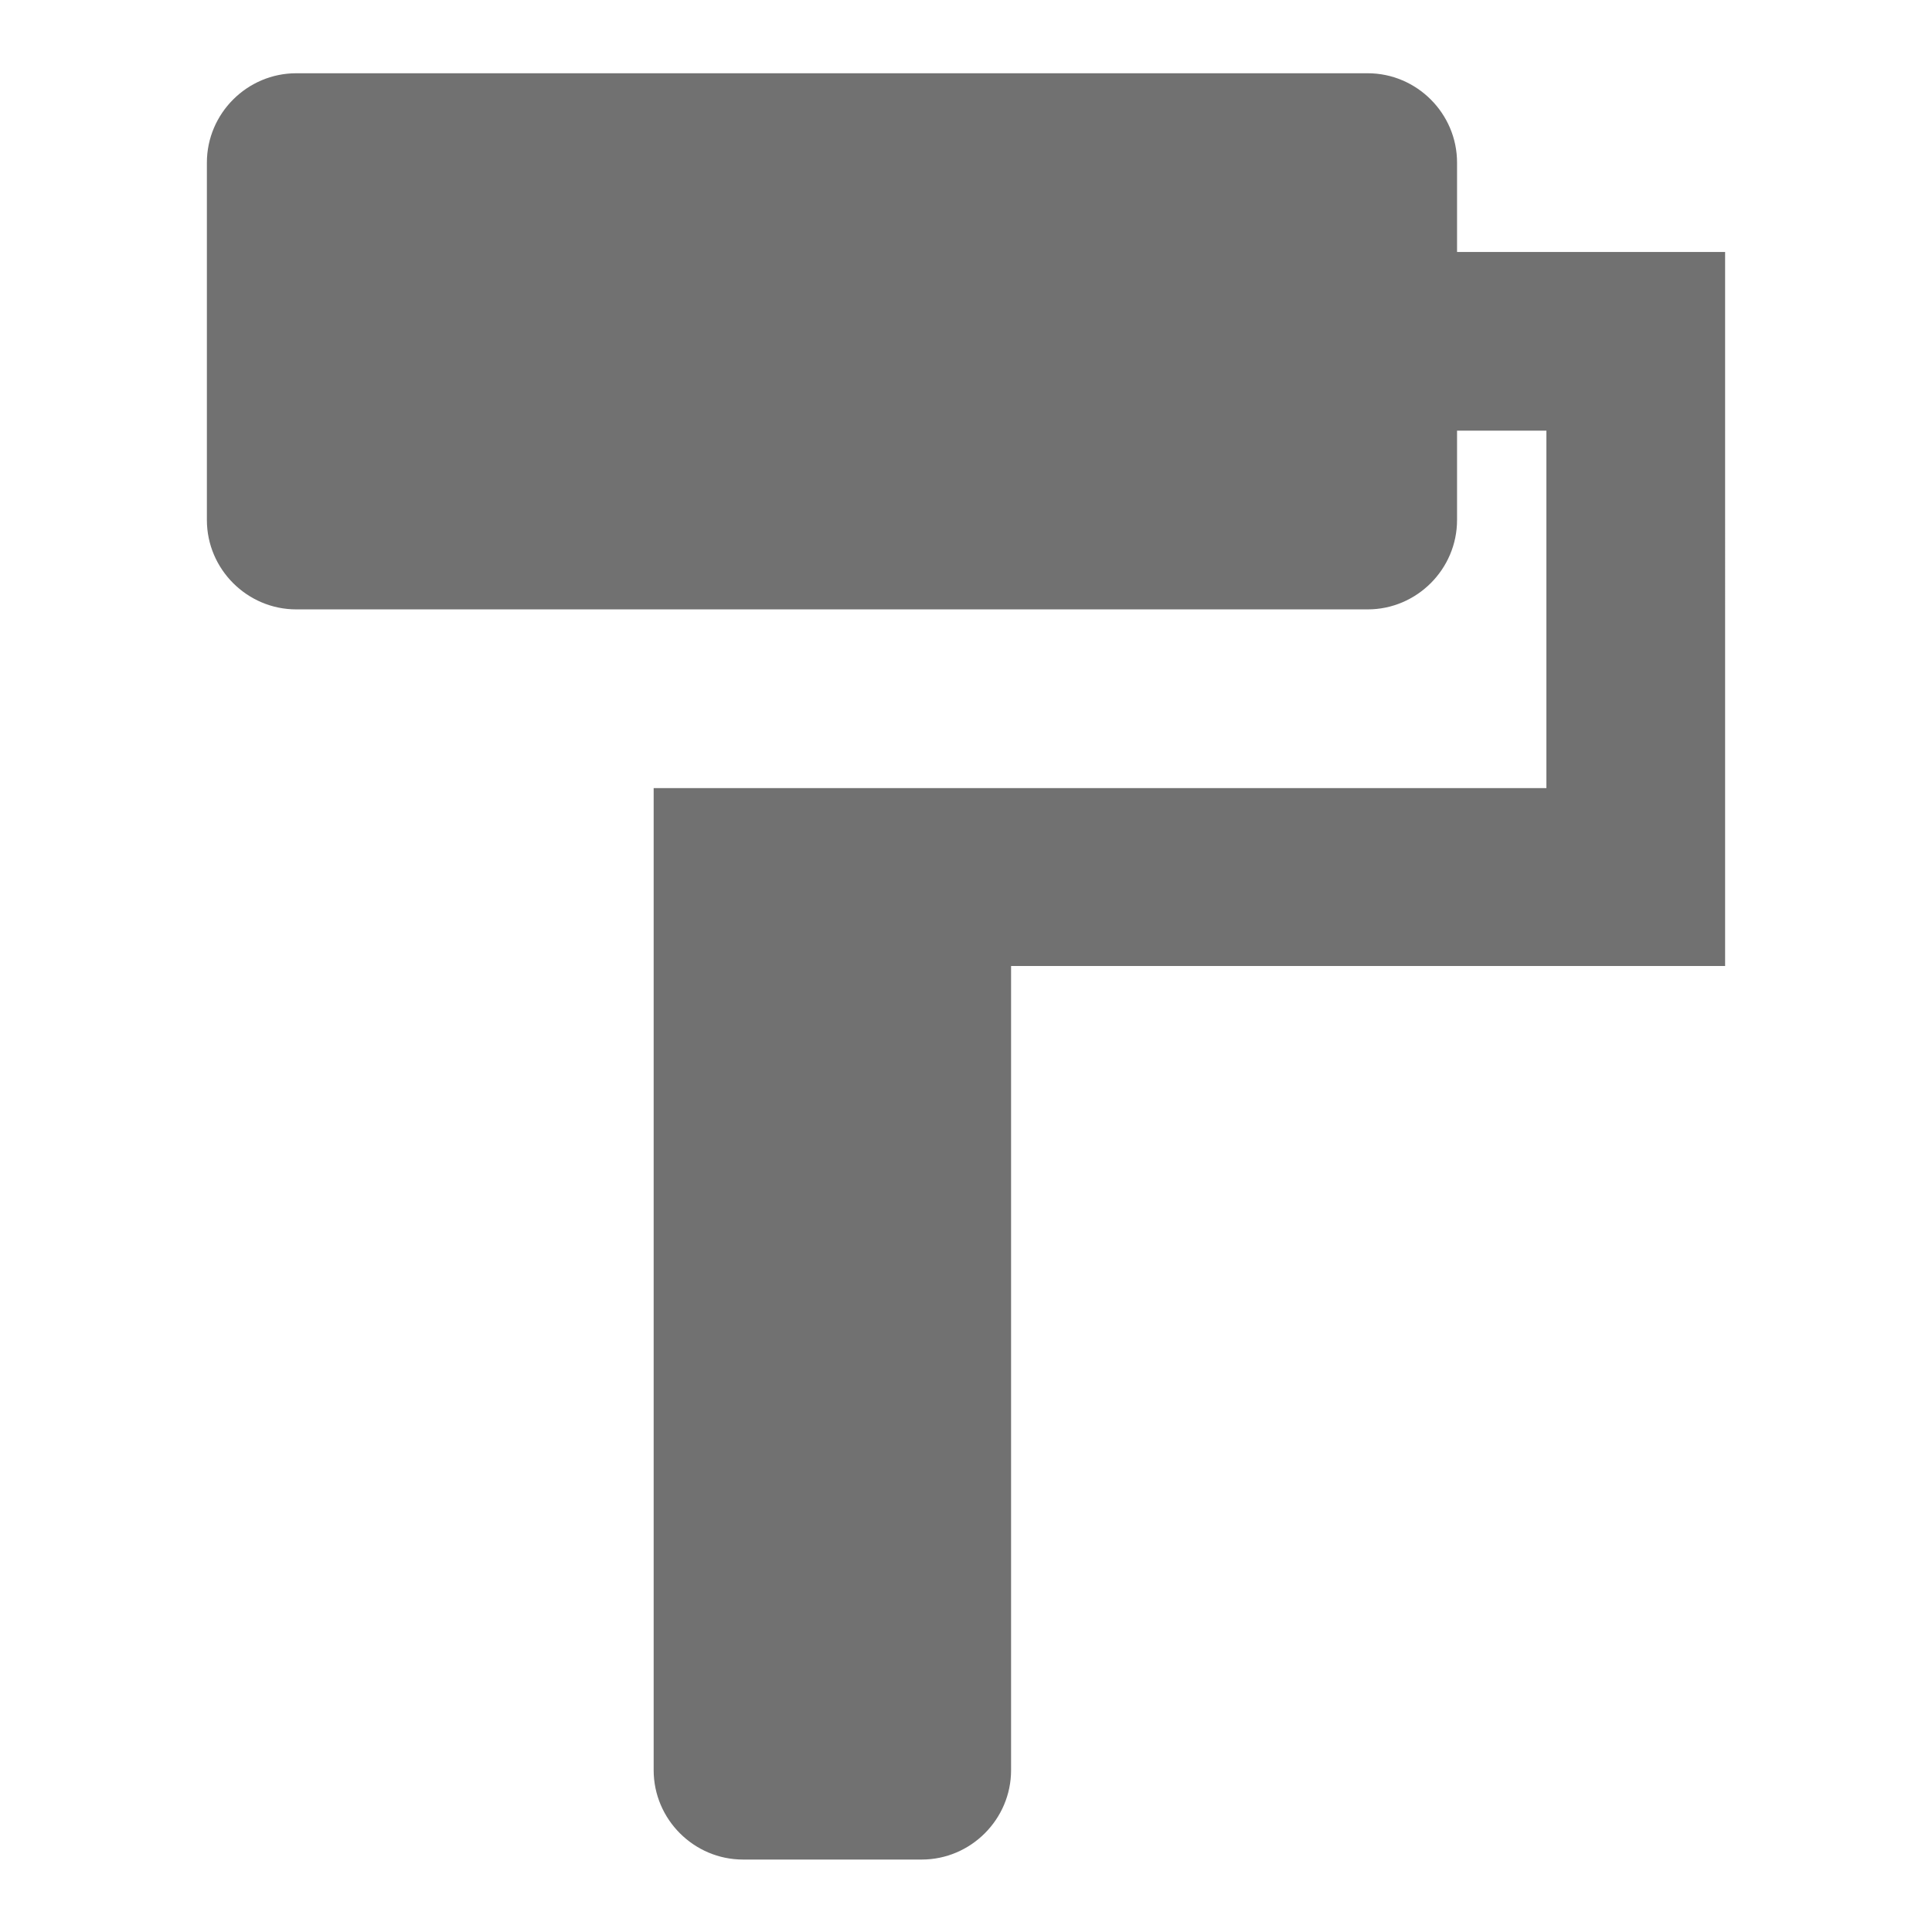 <?xml version="1.0" encoding="utf-8"?>
<!-- Generator: Adobe Illustrator 26.0.2, SVG Export Plug-In . SVG Version: 6.00 Build 0)  -->
<svg version="1.1" id="Layer_1" xmlns="http://www.w3.org/2000/svg" xmlns:xlink="http://www.w3.org/1999/xlink" x="0px" y="0px"
	 viewBox="0 0 24 24" style="enable-background:new 0 0 24 24;" xml:space="preserve">
<style type="text/css">
	.st0{fill:#717171;}
</style>
<path id="Icon_material-format-paint" class="st0" d="M18.1,3.13V2.02c0-0.61-0.5-1.11-1.11-1.11H3.68c-0.61,0-1.11,0.5-1.11,1.11
	v4.44c0,0.61,0.5,1.11,1.11,1.11h13.31c0.61,0,1.11-0.5,1.11-1.11V5.35h1.11v4.44H8.12v12.2c0,0.61,0.5,1.11,1.11,1.11l0,0h2.22
	c0.61,0,1.11-0.5,1.11-1.11l0,0V12h8.87V3.13H18.1z"/>
</svg>

